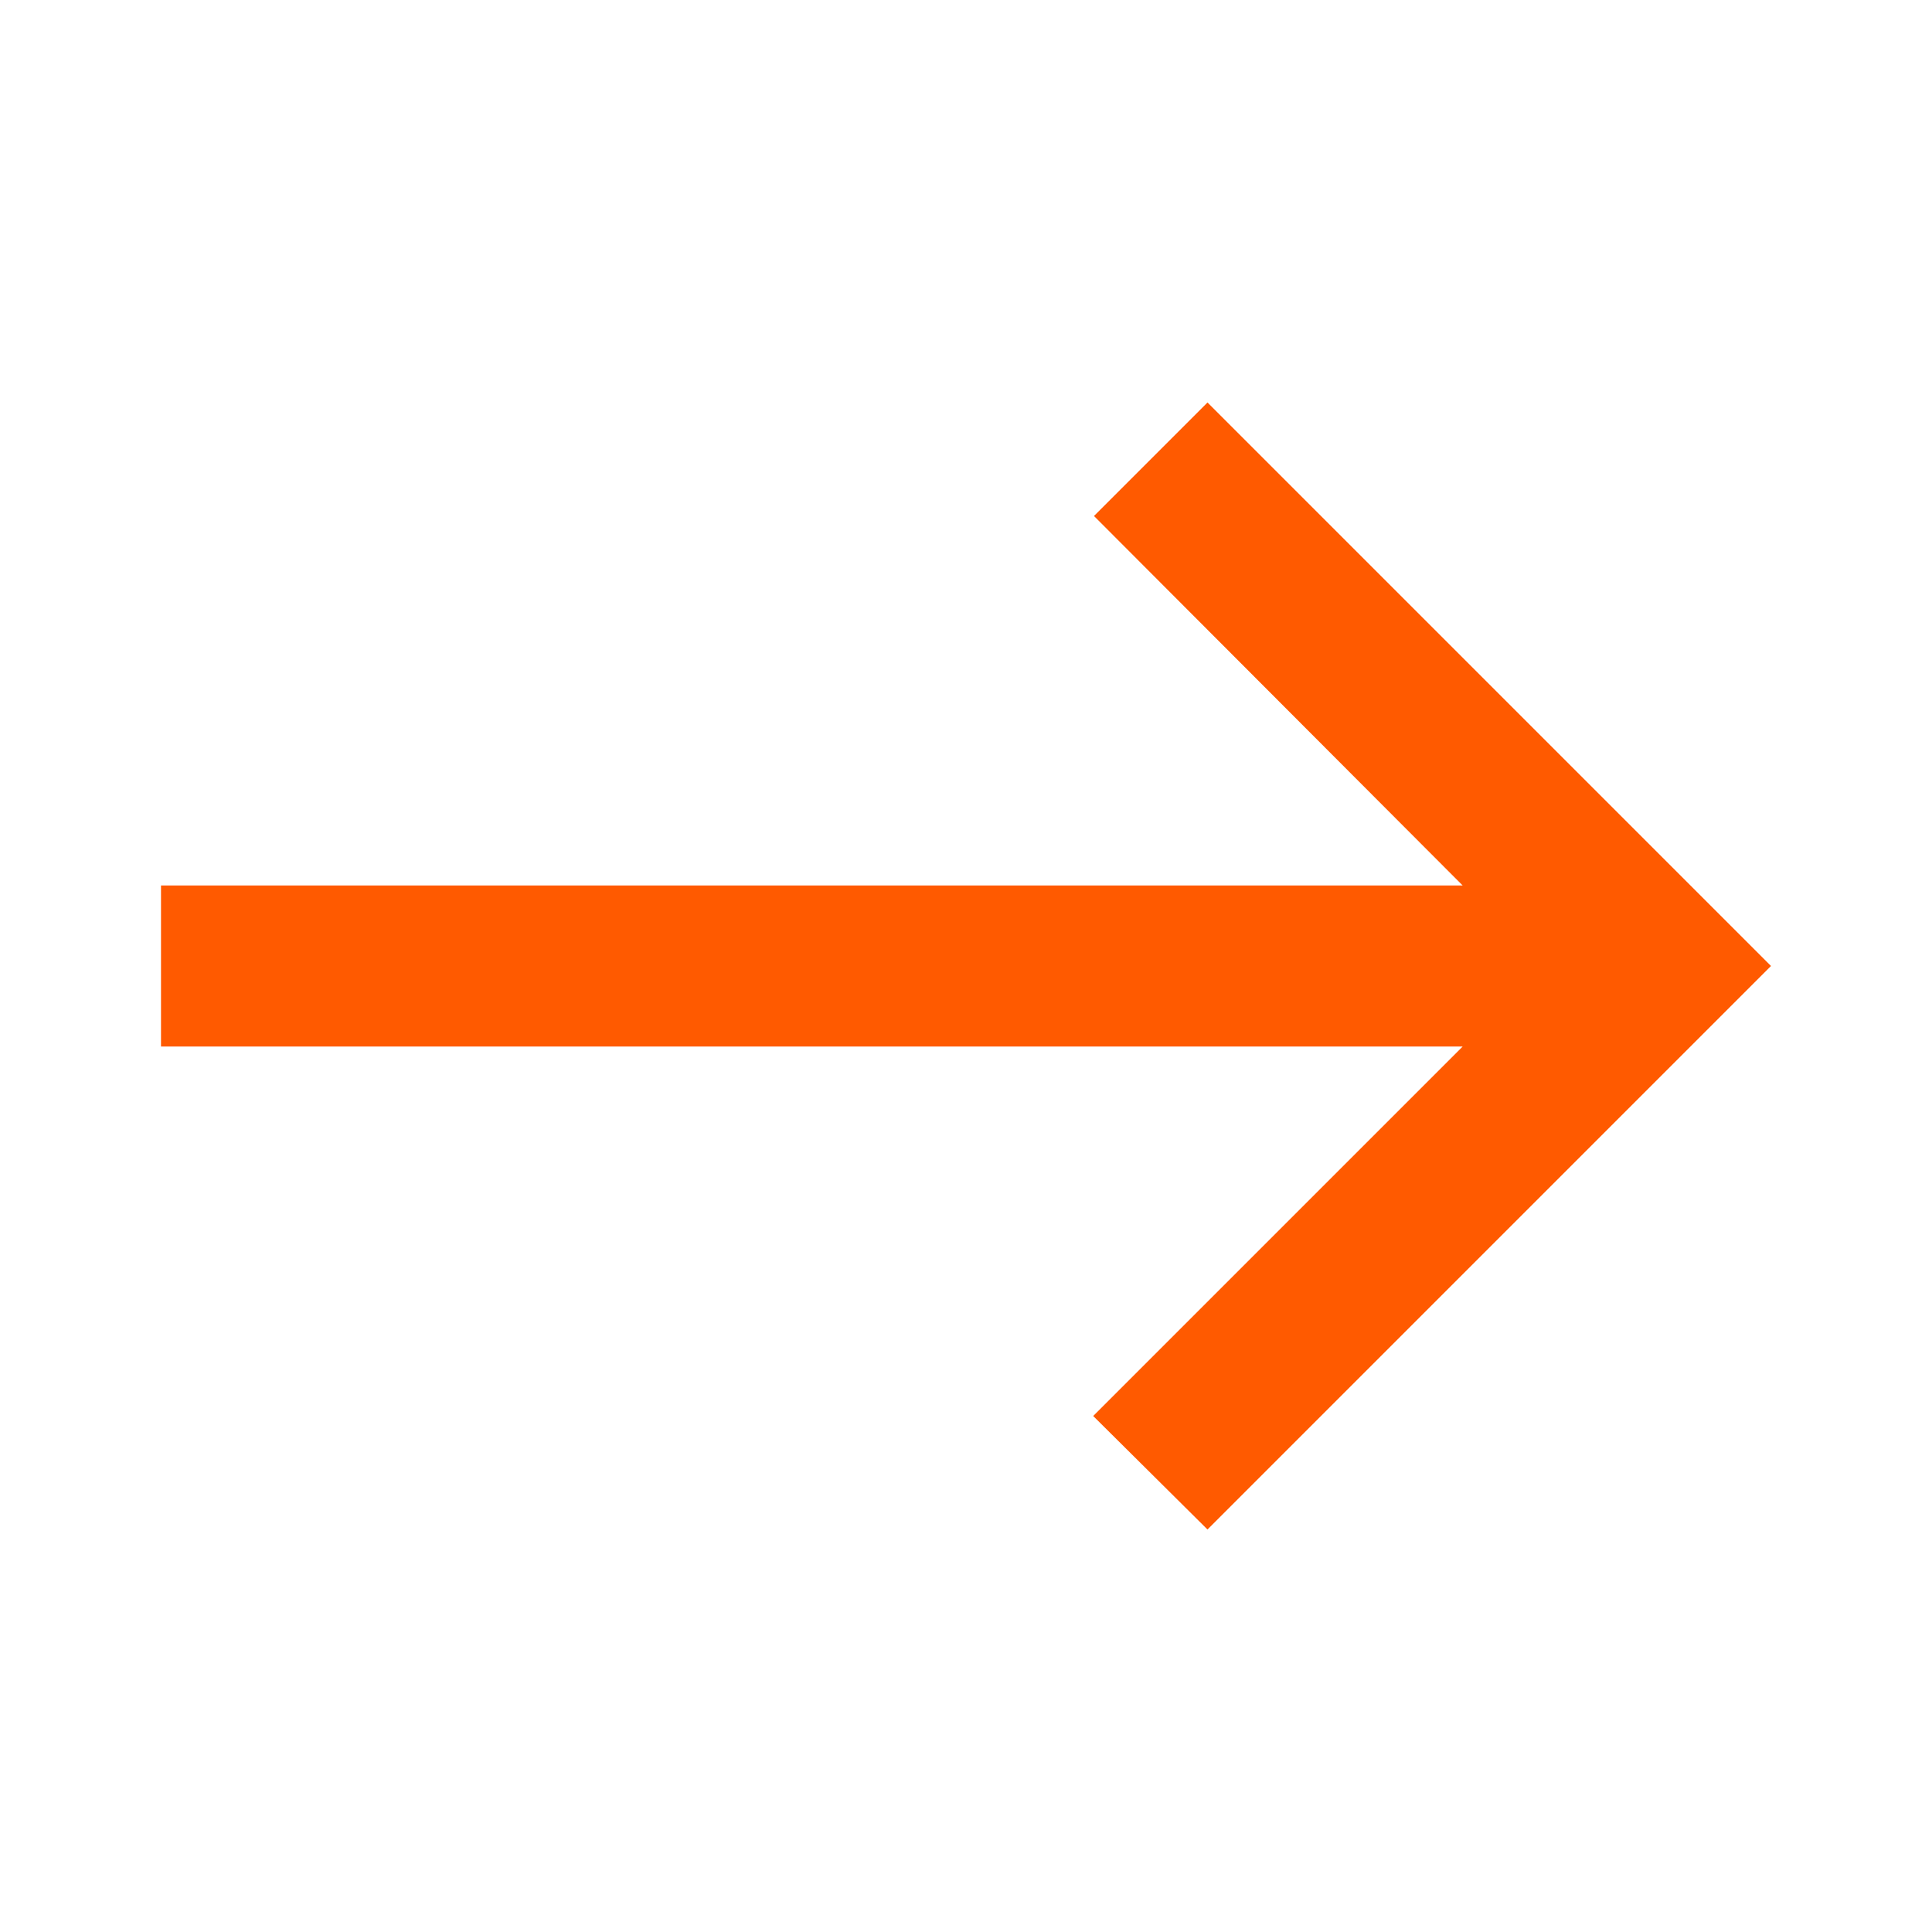 <svg width="24" height="24" viewBox="0 0 24 24" fill="none" xmlns="http://www.w3.org/2000/svg">
<g clip-path="url(#clip0_185_55)">
<path d="M15 5L13.59 6.41L18.17 11H2V13H18.17L13.58 17.59L15 19L22 12L15 5Z" fill="#FF5A00"/>
</g>
<defs>
<clipPath id="clip0_185_55">
<rect width="24" height="24" fill="white"/>
</clipPath>
</defs>
</svg>

